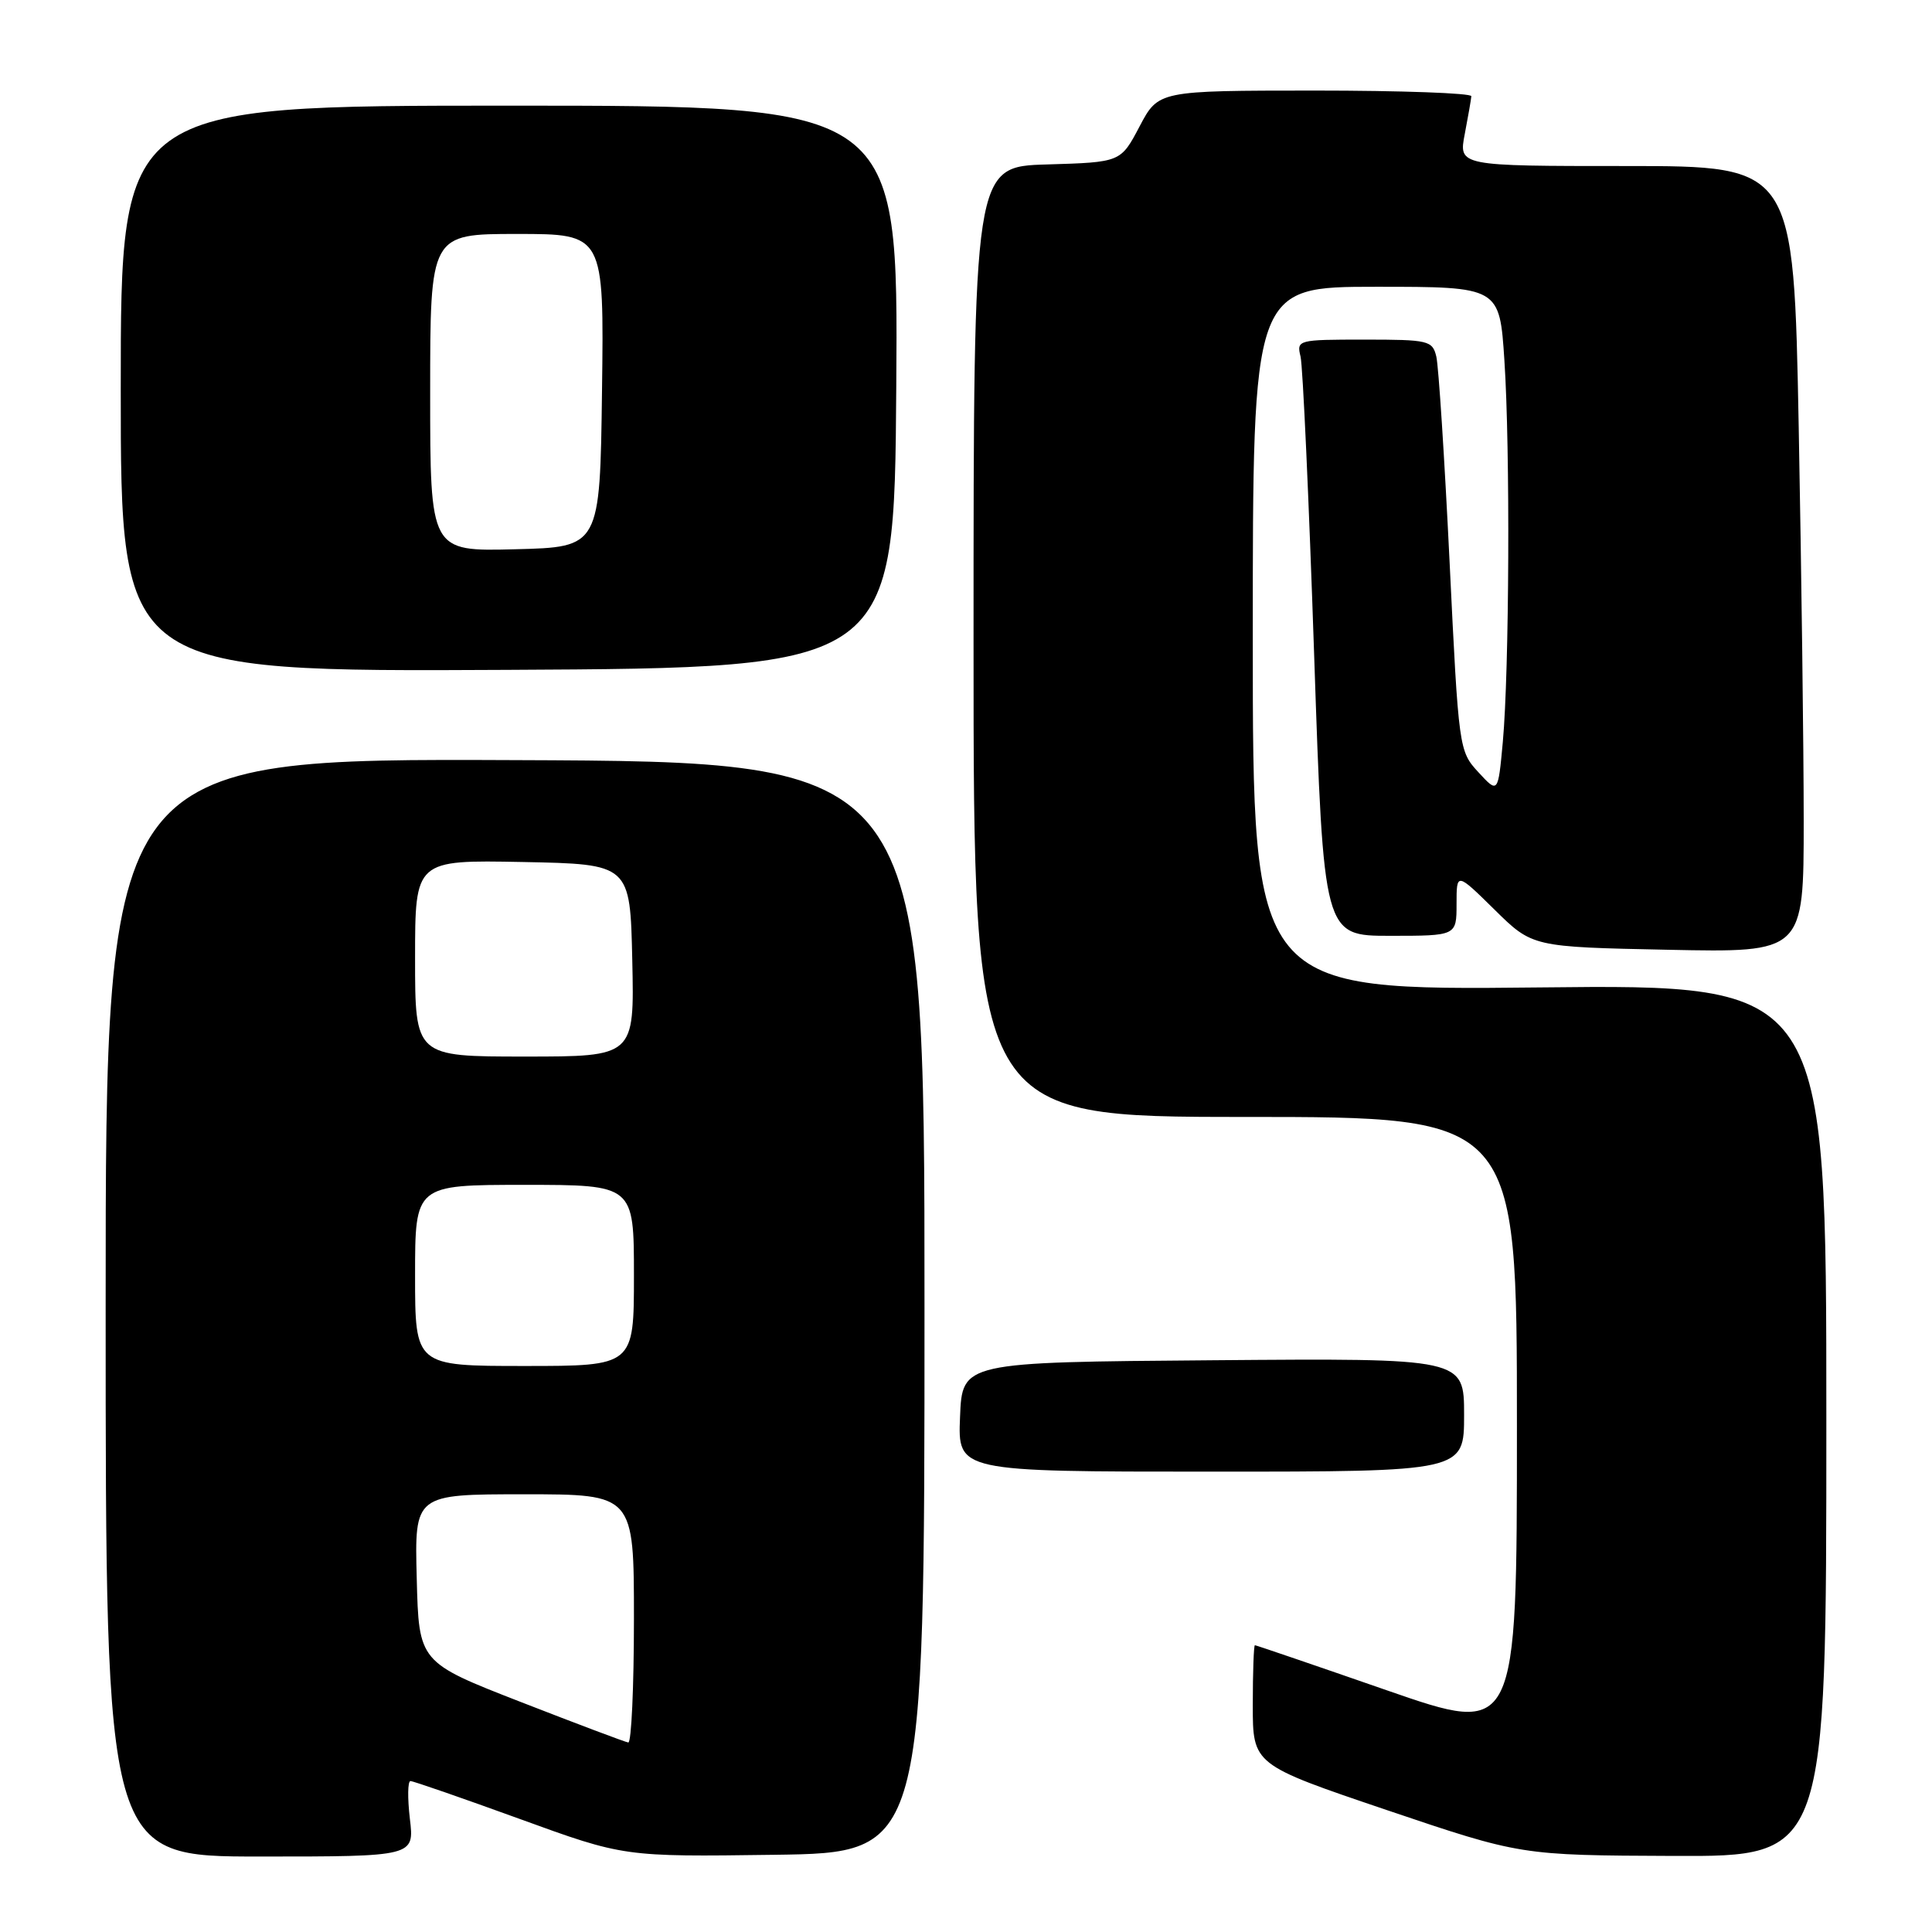 <?xml version="1.0" encoding="UTF-8" standalone="no"?>
<!DOCTYPE svg PUBLIC "-//W3C//DTD SVG 1.1//EN" "http://www.w3.org/Graphics/SVG/1.1/DTD/svg11.dtd" >
<svg xmlns="http://www.w3.org/2000/svg" xmlns:xlink="http://www.w3.org/1999/xlink" version="1.1" viewBox="0 0 256 256">
 <g >
 <path fill="currentColor"
d=" M 54.31 241.00 C 53.99 238.25 54.02 236.00 54.39 236.00 C 54.76 236.00 61.27 238.26 68.87 241.02 C 82.67 246.04 82.67 246.04 102.59 245.77 C 122.50 245.50 122.50 245.50 122.50 173.22 C 122.50 100.93 122.50 100.93 68.25 100.72 C 14.00 100.50 14.00 100.50 14.00 173.25 C 14.00 246.00 14.00 246.00 34.45 246.00 C 54.91 246.00 54.91 246.00 54.31 241.00 Z  M 242.00 188.22 C 242.00 130.43 242.00 130.43 204.00 130.84 C 166.00 131.24 166.00 131.24 166.00 84.62 C 166.00 38.00 166.00 38.00 182.35 38.00 C 198.70 38.00 198.70 38.00 199.34 47.75 C 200.12 59.49 199.99 88.85 199.13 98.33 C 198.50 105.15 198.50 105.15 195.90 102.33 C 193.32 99.53 193.28 99.28 192.08 74.50 C 191.41 60.75 190.62 48.49 190.32 47.25 C 189.81 45.12 189.29 45.00 180.78 45.00 C 171.96 45.00 171.79 45.04 172.33 47.25 C 172.63 48.49 173.44 66.26 174.13 86.75 C 175.39 124.00 175.39 124.00 184.19 124.00 C 193.00 124.00 193.00 124.00 193.00 119.79 C 193.00 115.58 193.00 115.58 198.03 120.53 C 203.05 125.48 203.05 125.48 221.03 125.85 C 239.00 126.22 239.00 126.22 239.00 108.77 C 239.00 99.18 238.70 75.73 238.34 56.66 C 237.68 22.00 237.68 22.00 215.47 22.00 C 193.27 22.00 193.27 22.00 194.09 17.75 C 194.54 15.41 194.93 13.16 194.96 12.75 C 194.98 12.34 185.66 12.00 174.25 12.00 C 153.50 12.01 153.50 12.01 151.00 16.75 C 148.50 21.50 148.50 21.50 138.75 21.79 C 129.00 22.07 129.00 22.07 129.00 85.04 C 129.00 148.00 129.00 148.00 165.00 148.00 C 201.00 148.00 201.00 148.00 201.00 188.98 C 201.00 229.96 201.00 229.96 183.78 223.98 C 174.31 220.69 166.43 218.00 166.28 218.00 C 166.13 218.00 166.00 221.56 166.00 225.92 C 166.00 233.83 166.00 233.83 183.75 239.84 C 201.50 245.84 201.50 245.84 221.75 245.92 C 242.00 246.00 242.00 246.00 242.00 188.22 Z  M 194.00 187.49 C 194.00 179.97 194.00 179.97 160.75 180.24 C 127.50 180.50 127.50 180.50 127.21 187.75 C 126.91 195.00 126.91 195.00 160.46 195.00 C 194.00 195.00 194.00 195.00 194.00 187.49 Z  M 118.76 51.25 C 119.02 14.00 119.02 14.00 67.51 14.00 C 16.00 14.00 16.00 14.00 16.00 51.51 C 16.00 89.02 16.00 89.02 67.25 88.76 C 118.50 88.50 118.50 88.50 118.76 51.25 Z  M 69.00 225.52 C 55.50 220.26 55.50 220.26 55.22 209.13 C 54.93 198.00 54.93 198.00 69.47 198.00 C 84.00 198.00 84.00 198.00 84.00 214.50 C 84.00 223.57 83.66 230.95 83.25 230.89 C 82.84 230.83 76.42 228.41 69.00 225.52 Z  M 55.00 169.00 C 55.00 157.00 55.00 157.00 69.50 157.00 C 84.00 157.00 84.00 157.00 84.00 169.00 C 84.00 181.00 84.00 181.00 69.50 181.00 C 55.00 181.00 55.00 181.00 55.00 169.00 Z  M 55.00 126.97 C 55.00 113.95 55.00 113.95 69.25 114.22 C 83.50 114.50 83.50 114.50 83.78 127.25 C 84.06 140.00 84.06 140.00 69.53 140.00 C 55.00 140.00 55.00 140.00 55.00 126.97 Z  M 57.00 52.03 C 57.00 31.00 57.00 31.00 68.52 31.00 C 80.04 31.00 80.04 31.00 79.77 51.75 C 79.50 72.50 79.50 72.50 68.25 72.78 C 57.00 73.07 57.00 73.07 57.00 52.03 Z "/>
</g>
</svg>